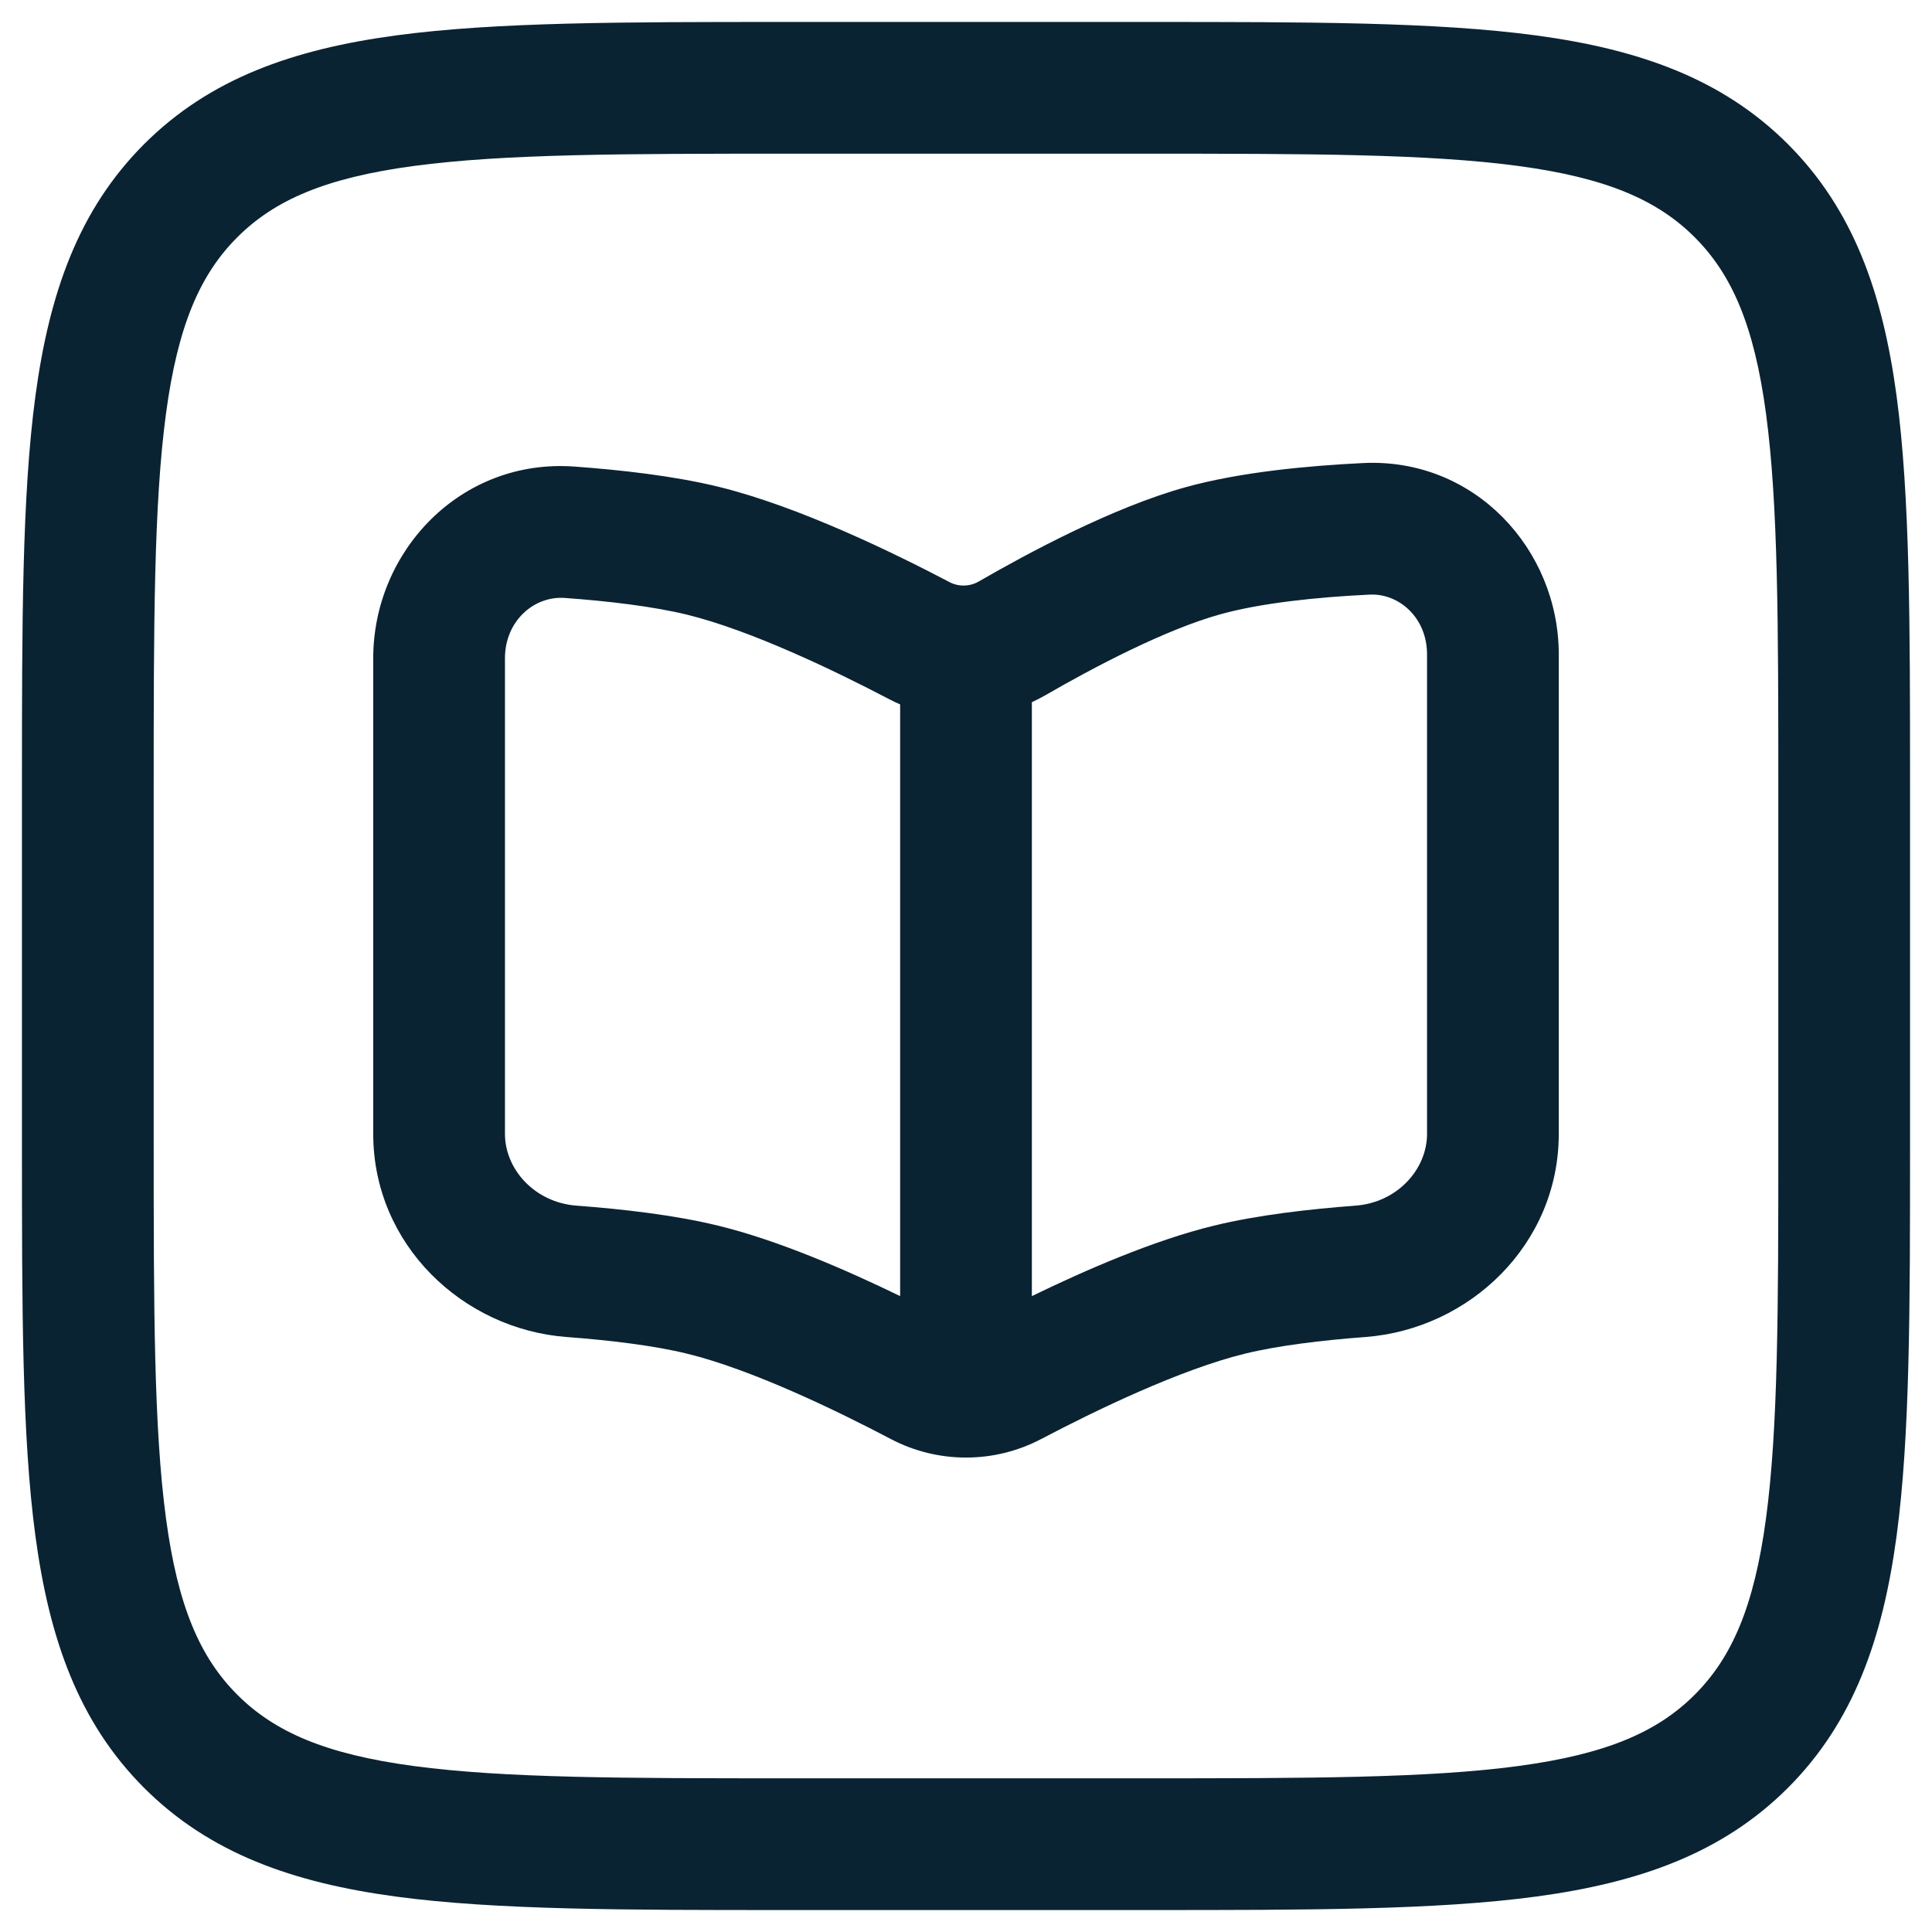 <svg width="22" height="22" viewBox="0 0 22 22" fill="none" xmlns="http://www.w3.org/2000/svg">
<path fill-rule="evenodd" clip-rule="evenodd" d="M15.52 5.273C16.792 5.21 17.75 6.257 17.75 7.452V12.911C17.75 14.172 16.732 15.136 15.546 15.225C15.053 15.262 14.555 15.322 14.178 15.414C13.44 15.594 12.467 16.065 11.857 16.386C11.321 16.668 10.679 16.668 10.143 16.386C9.533 16.065 8.56 15.594 7.822 15.414C7.445 15.322 6.947 15.262 6.454 15.225C5.268 15.136 4.25 14.172 4.25 12.911V7.496C4.25 6.275 5.248 5.218 6.542 5.313C7.067 5.351 7.673 5.419 8.178 5.542C9.1 5.767 10.198 6.306 10.813 6.629C10.916 6.683 11.043 6.681 11.146 6.621C11.702 6.3 12.668 5.779 13.5 5.548C14.123 5.375 14.89 5.304 15.52 5.273ZM16.25 7.452C16.25 7.034 15.931 6.754 15.594 6.771C14.991 6.8 14.358 6.867 13.9 6.994C13.27 7.168 12.449 7.601 11.898 7.92C11.849 7.947 11.8 7.973 11.75 7.996V14.759C12.359 14.463 13.139 14.123 13.822 13.957C14.32 13.835 14.915 13.768 15.434 13.729C15.91 13.694 16.25 13.316 16.25 12.911V7.452ZM10.116 7.957C10.16 7.98 10.205 8.002 10.25 8.021V14.759C9.641 14.463 8.861 14.123 8.178 13.957C7.68 13.835 7.085 13.768 6.566 13.729C6.09 13.694 5.75 13.316 5.75 12.911V7.496C5.75 7.07 6.083 6.783 6.432 6.809C6.932 6.845 7.439 6.906 7.822 6.999C8.548 7.177 9.503 7.636 10.116 7.957Z" fill="#092333"/>
<path fill-rule="evenodd" clip-rule="evenodd" d="M8.944 0.25C7.106 0.25 5.65 0.25 4.511 0.403C3.339 0.561 2.39 0.893 1.641 1.641C0.893 2.39 0.561 3.339 0.403 4.511C0.25 5.65 0.25 7.106 0.25 8.944V13.056C0.25 14.894 0.25 16.35 0.403 17.489C0.561 18.661 0.893 19.61 1.641 20.359C2.39 21.107 3.339 21.439 4.511 21.597C5.65 21.75 7.106 21.75 8.944 21.75H13.056C14.894 21.75 16.35 21.75 17.489 21.597C18.661 21.439 19.61 21.107 20.359 20.359C21.107 19.61 21.439 18.661 21.597 17.489C21.75 16.35 21.75 14.894 21.75 13.056V8.944C21.75 7.106 21.75 5.65 21.597 4.511C21.439 3.339 21.107 2.39 20.359 1.641C19.61 0.893 18.661 0.561 17.489 0.403C16.35 0.25 14.894 0.25 13.056 0.25H8.944ZM2.702 2.702C3.125 2.279 3.705 2.025 4.711 1.89C5.739 1.752 7.093 1.75 9 1.75H13C14.907 1.75 16.262 1.752 17.289 1.89C18.295 2.025 18.875 2.279 19.298 2.702C19.721 3.125 19.975 3.705 20.11 4.711C20.248 5.739 20.25 7.093 20.25 9V13C20.25 14.907 20.248 16.262 20.11 17.289C19.975 18.295 19.721 18.875 19.298 19.298C18.875 19.721 18.295 19.975 17.289 20.11C16.262 20.248 14.907 20.25 13 20.25H9C7.093 20.25 5.739 20.248 4.711 20.11C3.705 19.975 3.125 19.721 2.702 19.298C2.279 18.875 2.025 18.295 1.89 17.289C1.752 16.262 1.75 14.907 1.75 13V9C1.75 7.093 1.752 5.739 1.89 4.711C2.025 3.705 2.279 3.125 2.702 2.702Z" fill="#092333"/>
</svg>
